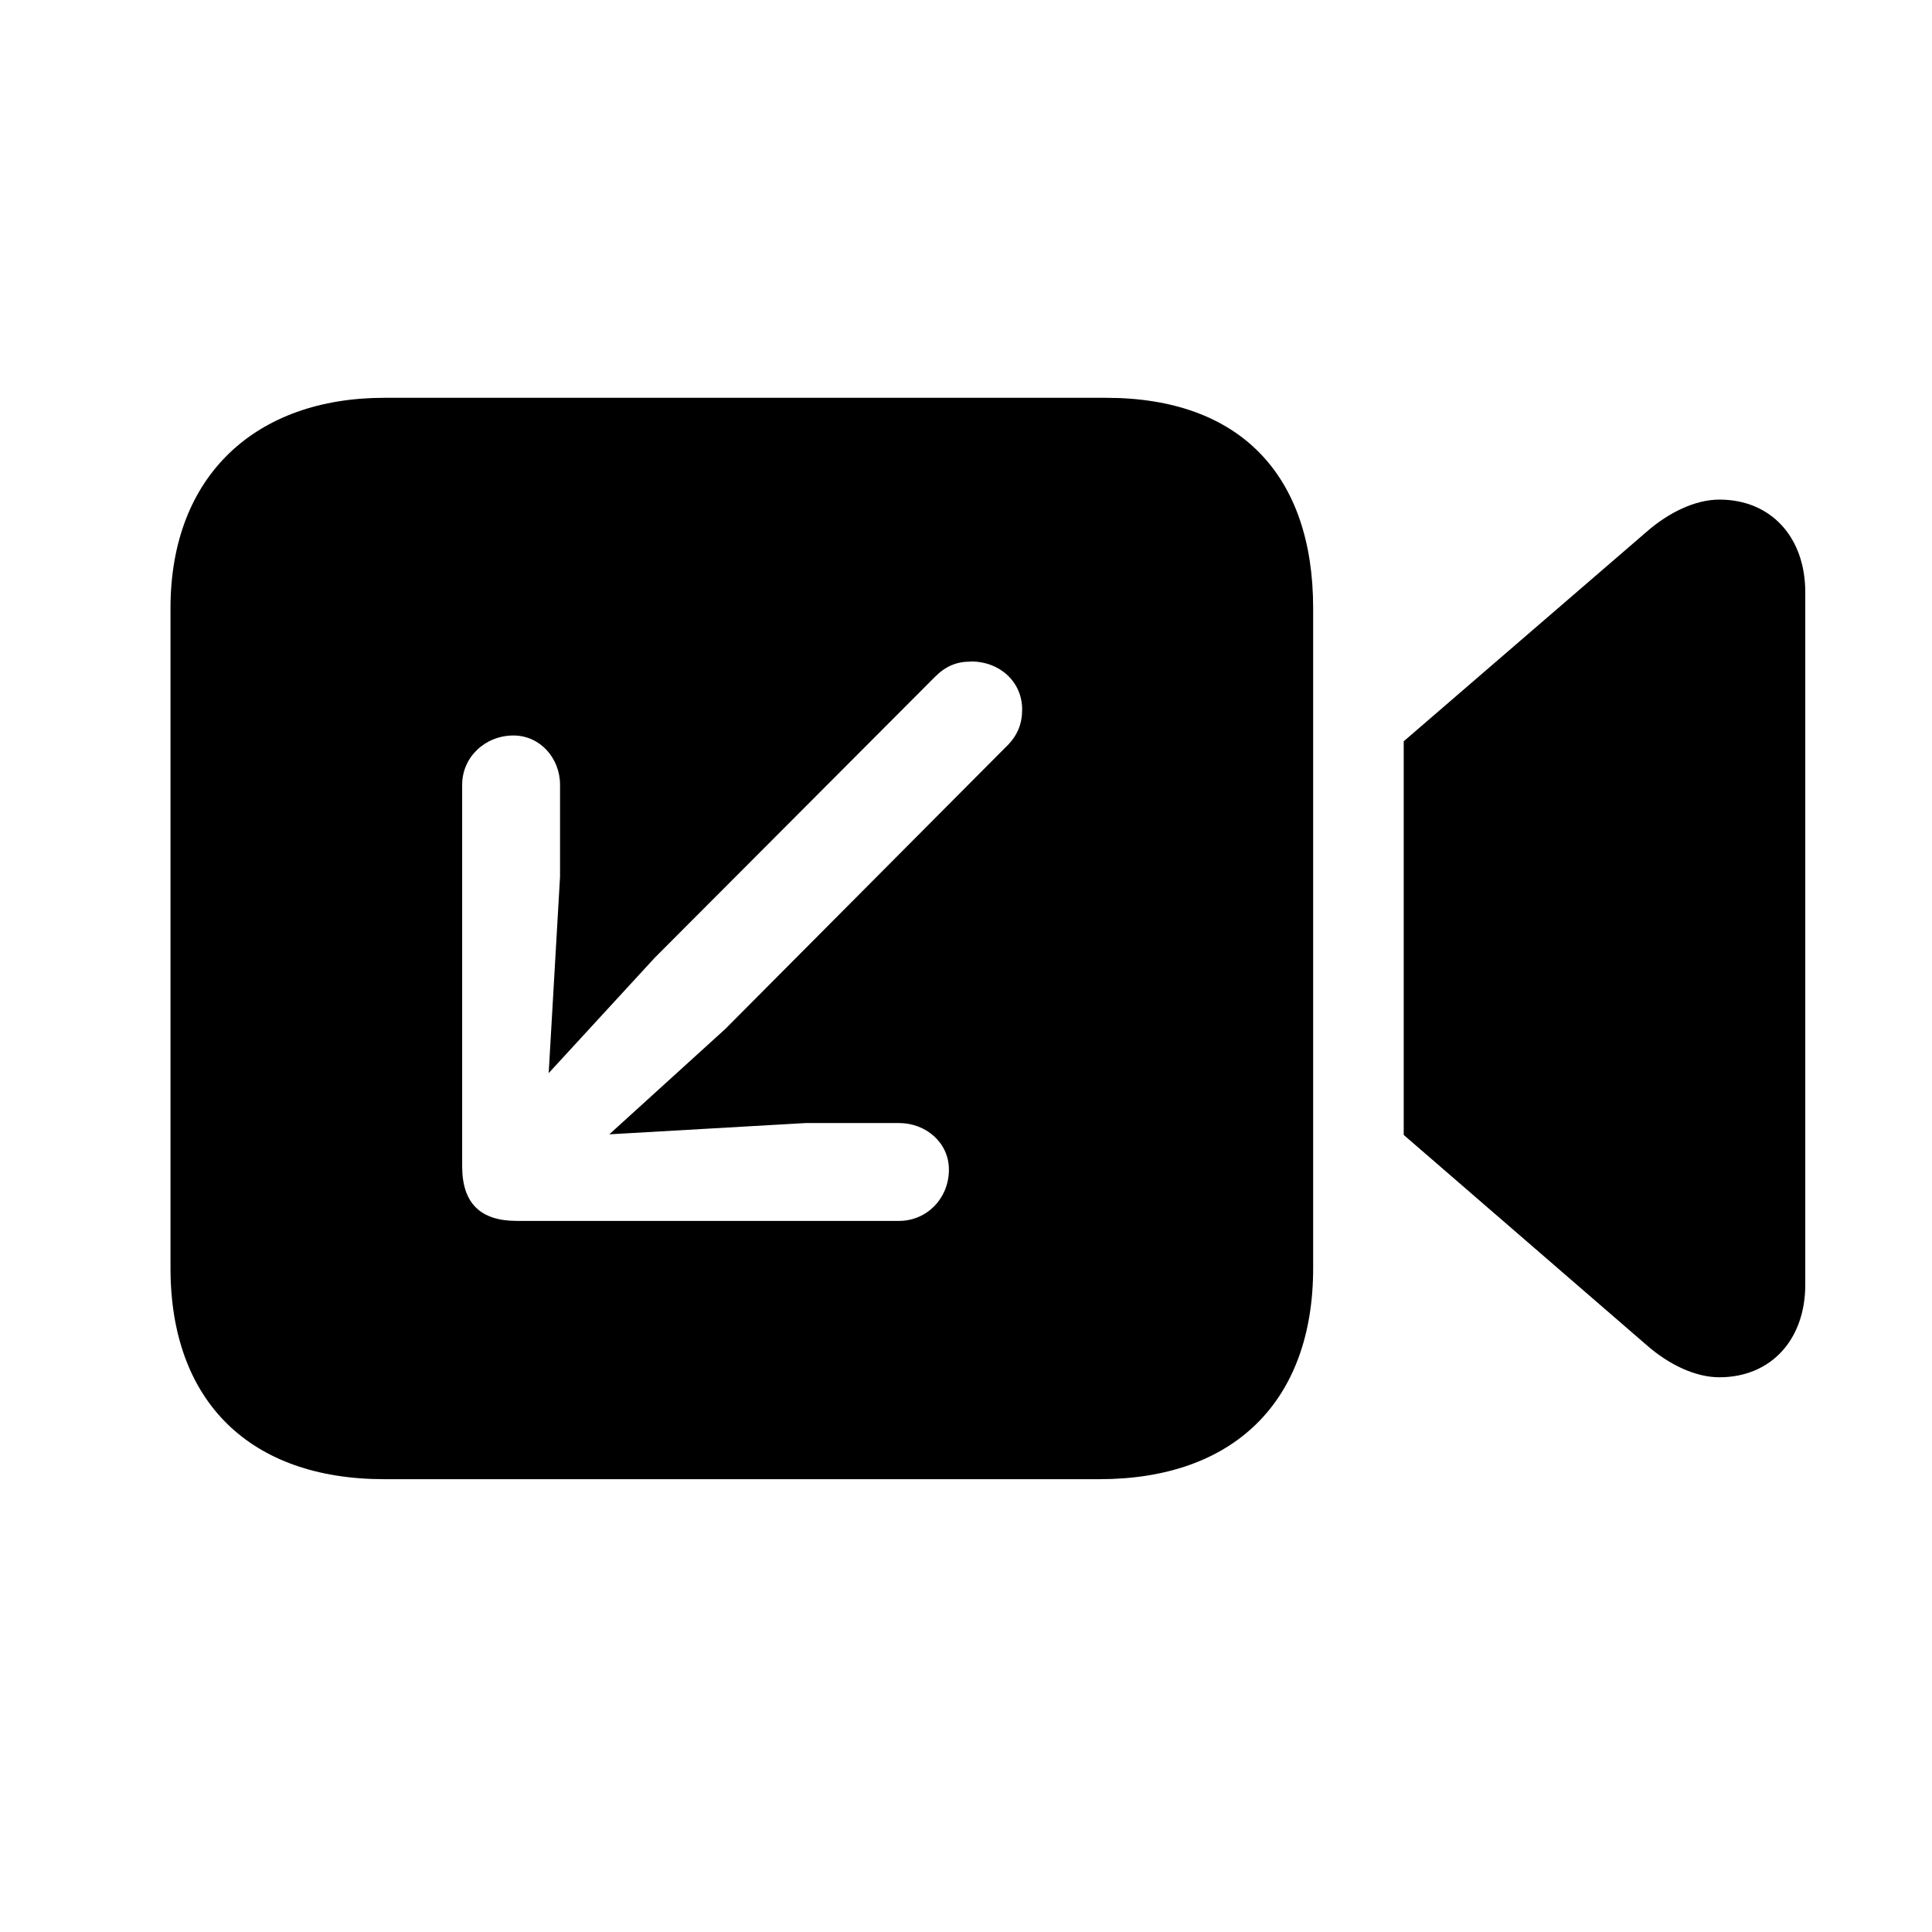 <!-- Generated by IcoMoon.io -->
<svg version="1.1" xmlns="http://www.w3.org/2000/svg" width="32" height="32" viewBox="0 0 32 32">
<title>arrow-down-left-video-fill</title>
<path d="M6.364 24.5h11.846c2.217 0 3.54-1.279 3.54-3.496v-10.93c0-2.206-1.213-3.485-3.43-3.485h-11.956c-2.118 0-3.54 1.279-3.54 3.485v10.93c0 2.217 1.324 3.496 3.54 3.496zM23.25 18.798l4.015 3.474c0.375 0.331 0.816 0.54 1.213 0.54 0.86 0 1.423-0.629 1.423-1.533v-11.471c0-0.904-0.562-1.533-1.423-1.533-0.397 0-0.838 0.21-1.213 0.54l-4.015 3.463v6.518zM16.081 10.956c0.485 0 0.849 0.342 0.849 0.794 0 0.243-0.077 0.441-0.276 0.629l-4.643 4.666-1.919 1.743 3.254-0.187h1.544c0.441 0 0.827 0.32 0.827 0.772 0 0.474-0.364 0.849-0.827 0.849h-6.331c-0.607 0-0.904-0.298-0.904-0.904v-6.32c0-0.463 0.386-0.816 0.849-0.816 0.441 0 0.772 0.375 0.772 0.816v1.522l-0.188 3.254 1.754-1.908 4.643-4.654c0.176-0.176 0.353-0.254 0.596-0.254z"></path>
</svg>
